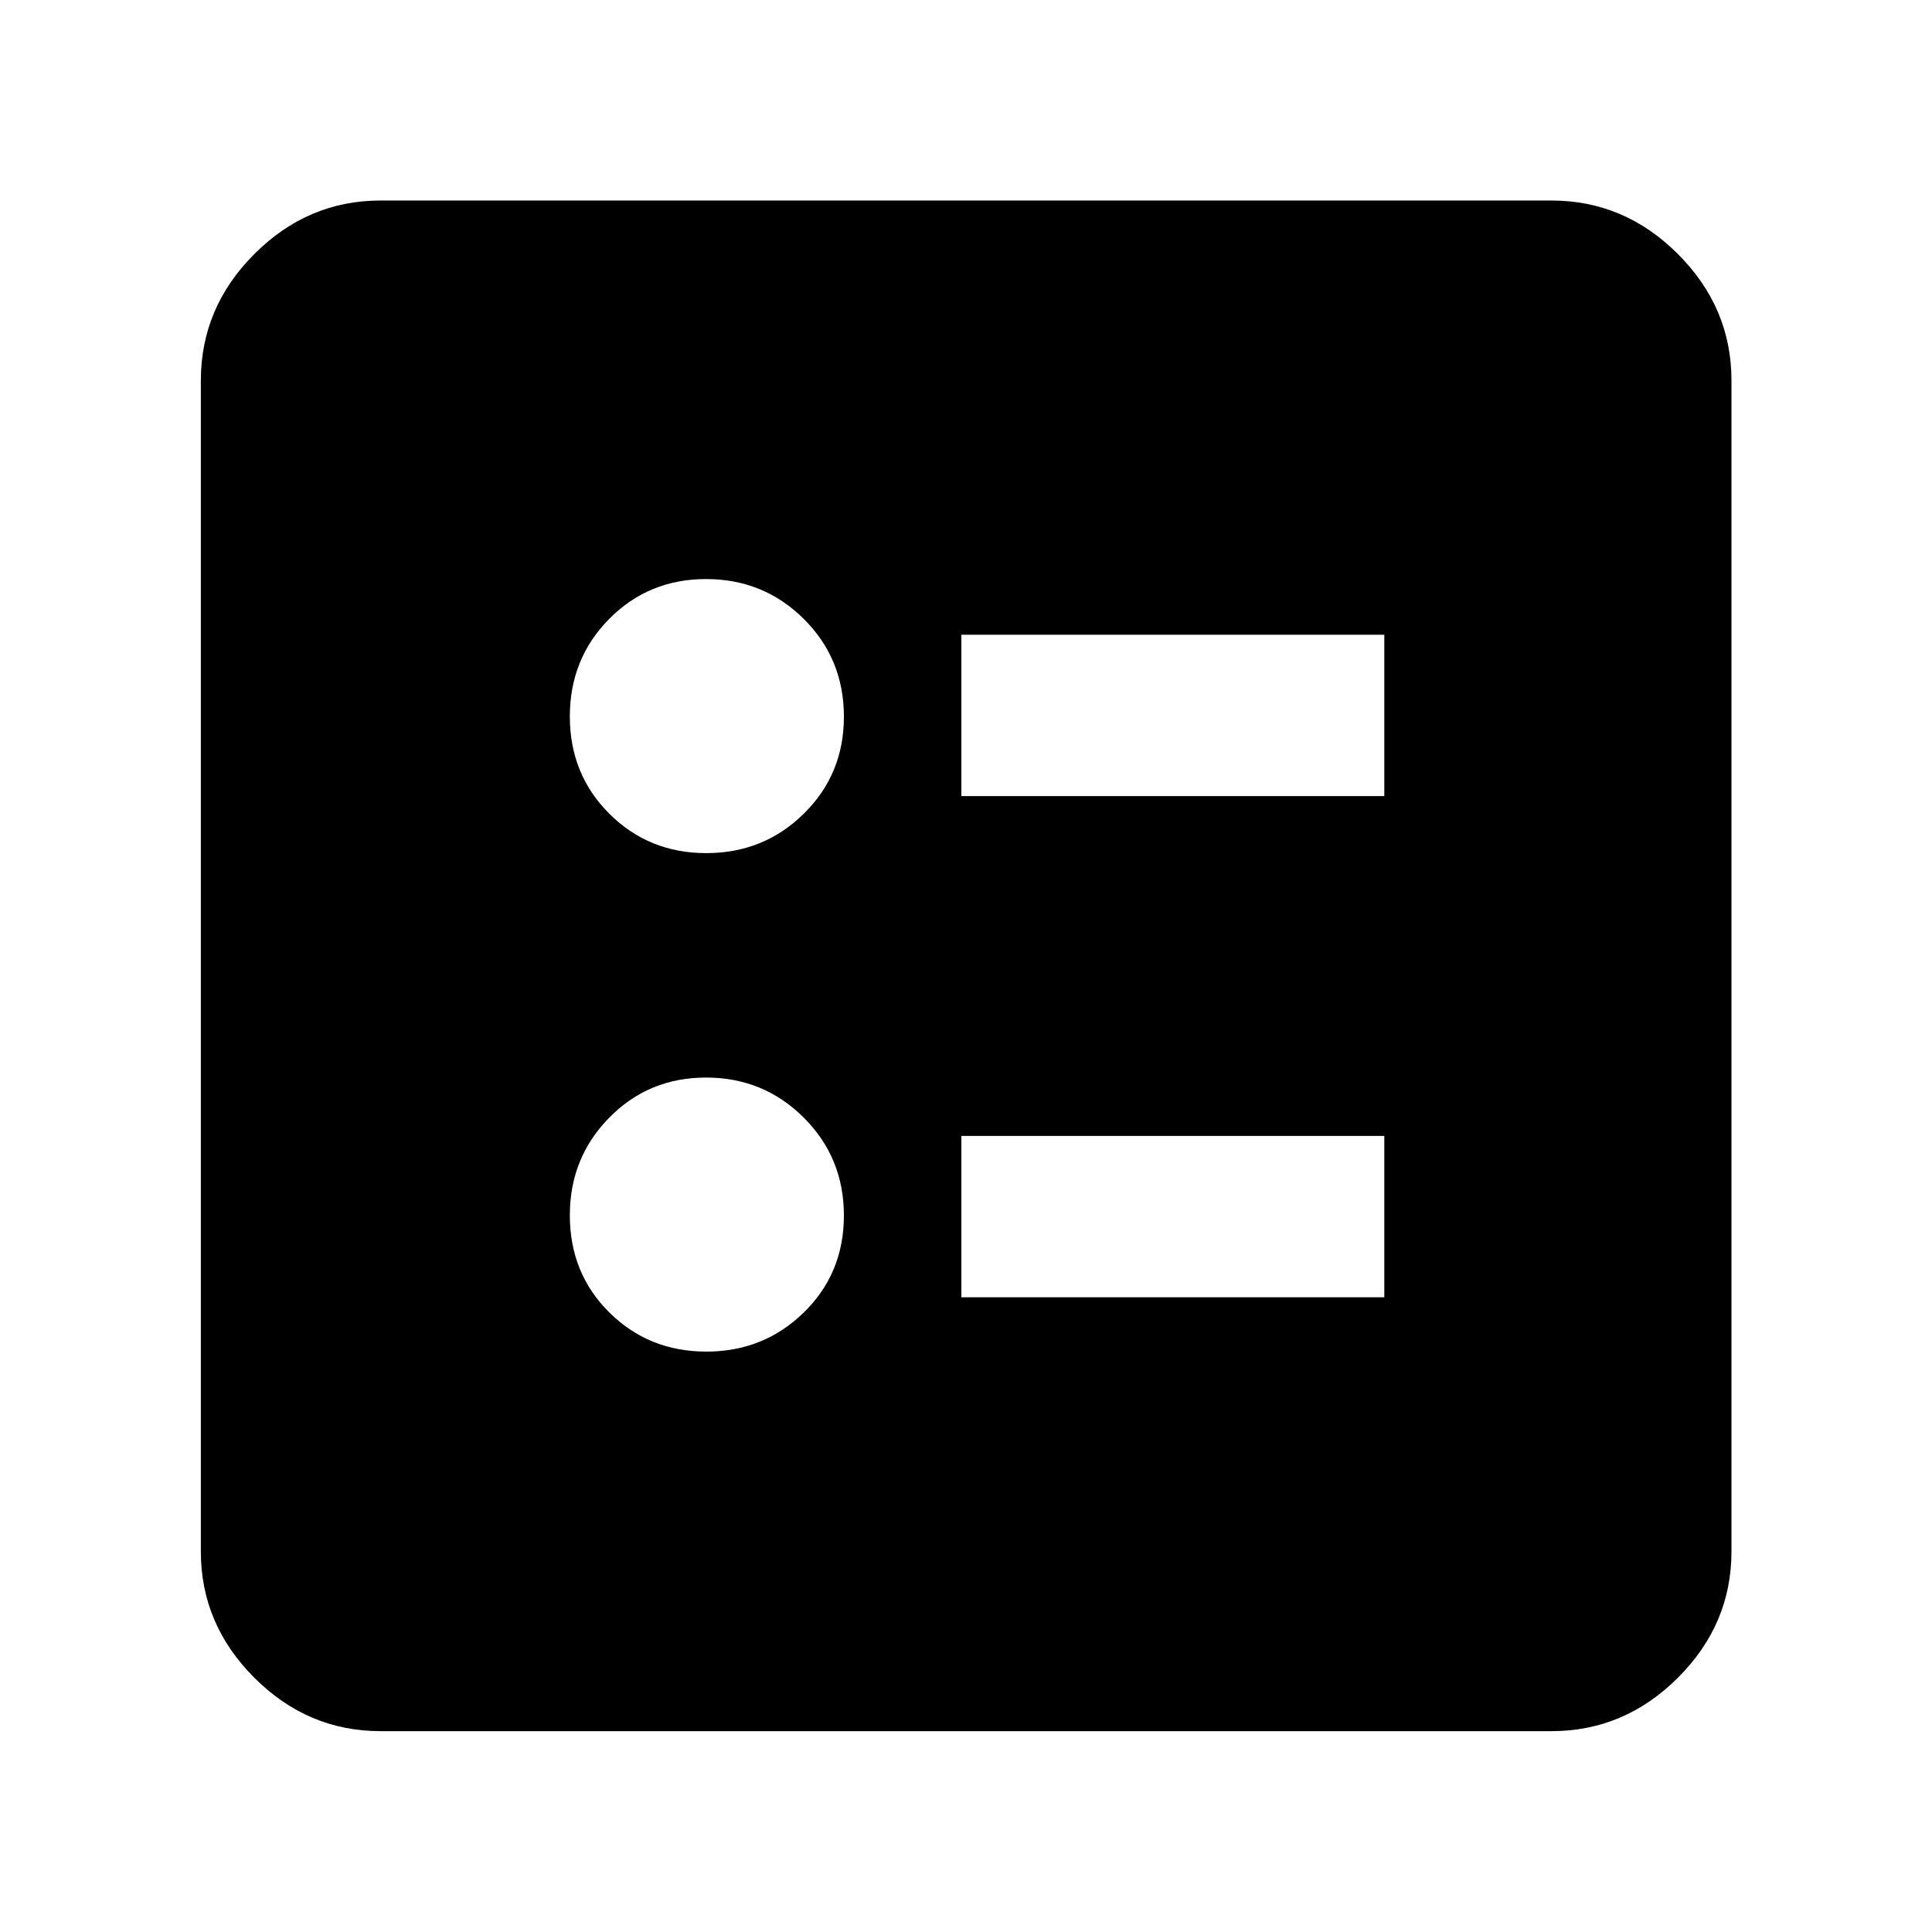 <svg xmlns="http://www.w3.org/2000/svg" height="40" viewBox="0 -960 960 960" width="40"><path d="M477.69-564.43h210.16v-80.17H477.69v80.17Zm0 249.03h210.16v-80.17H477.69v80.17ZM350.96-536.09q28.56 0 48.46-19.61 19.91-19.61 19.91-48.15 0-28.85-19.96-48.63-19.95-19.79-48.52-19.79-28.56 0-48.13 19.79-19.57 19.78-19.57 48.51 0 28.73 19.62 48.3 19.63 19.58 48.19 19.58Zm0 247.69q28.56 0 48.46-19.45 19.91-19.45 19.91-48.18t-19.96-48.64q-19.95-19.9-48.52-19.9-28.56 0-48.13 19.94-19.57 19.94-19.57 48.48 0 28.85 19.62 48.3 19.63 19.45 48.19 19.45ZM189.06-99.8q-36.14 0-62.7-26.56-26.56-26.56-26.56-62.7v-581.88q0-36.21 26.56-62.82 26.56-26.6 62.7-26.6h581.88q36.21 0 62.82 26.6 26.6 26.61 26.6 62.82v581.88q0 36.14-26.6 62.7-26.61 26.56-62.82 26.56H189.06Z"/></svg>